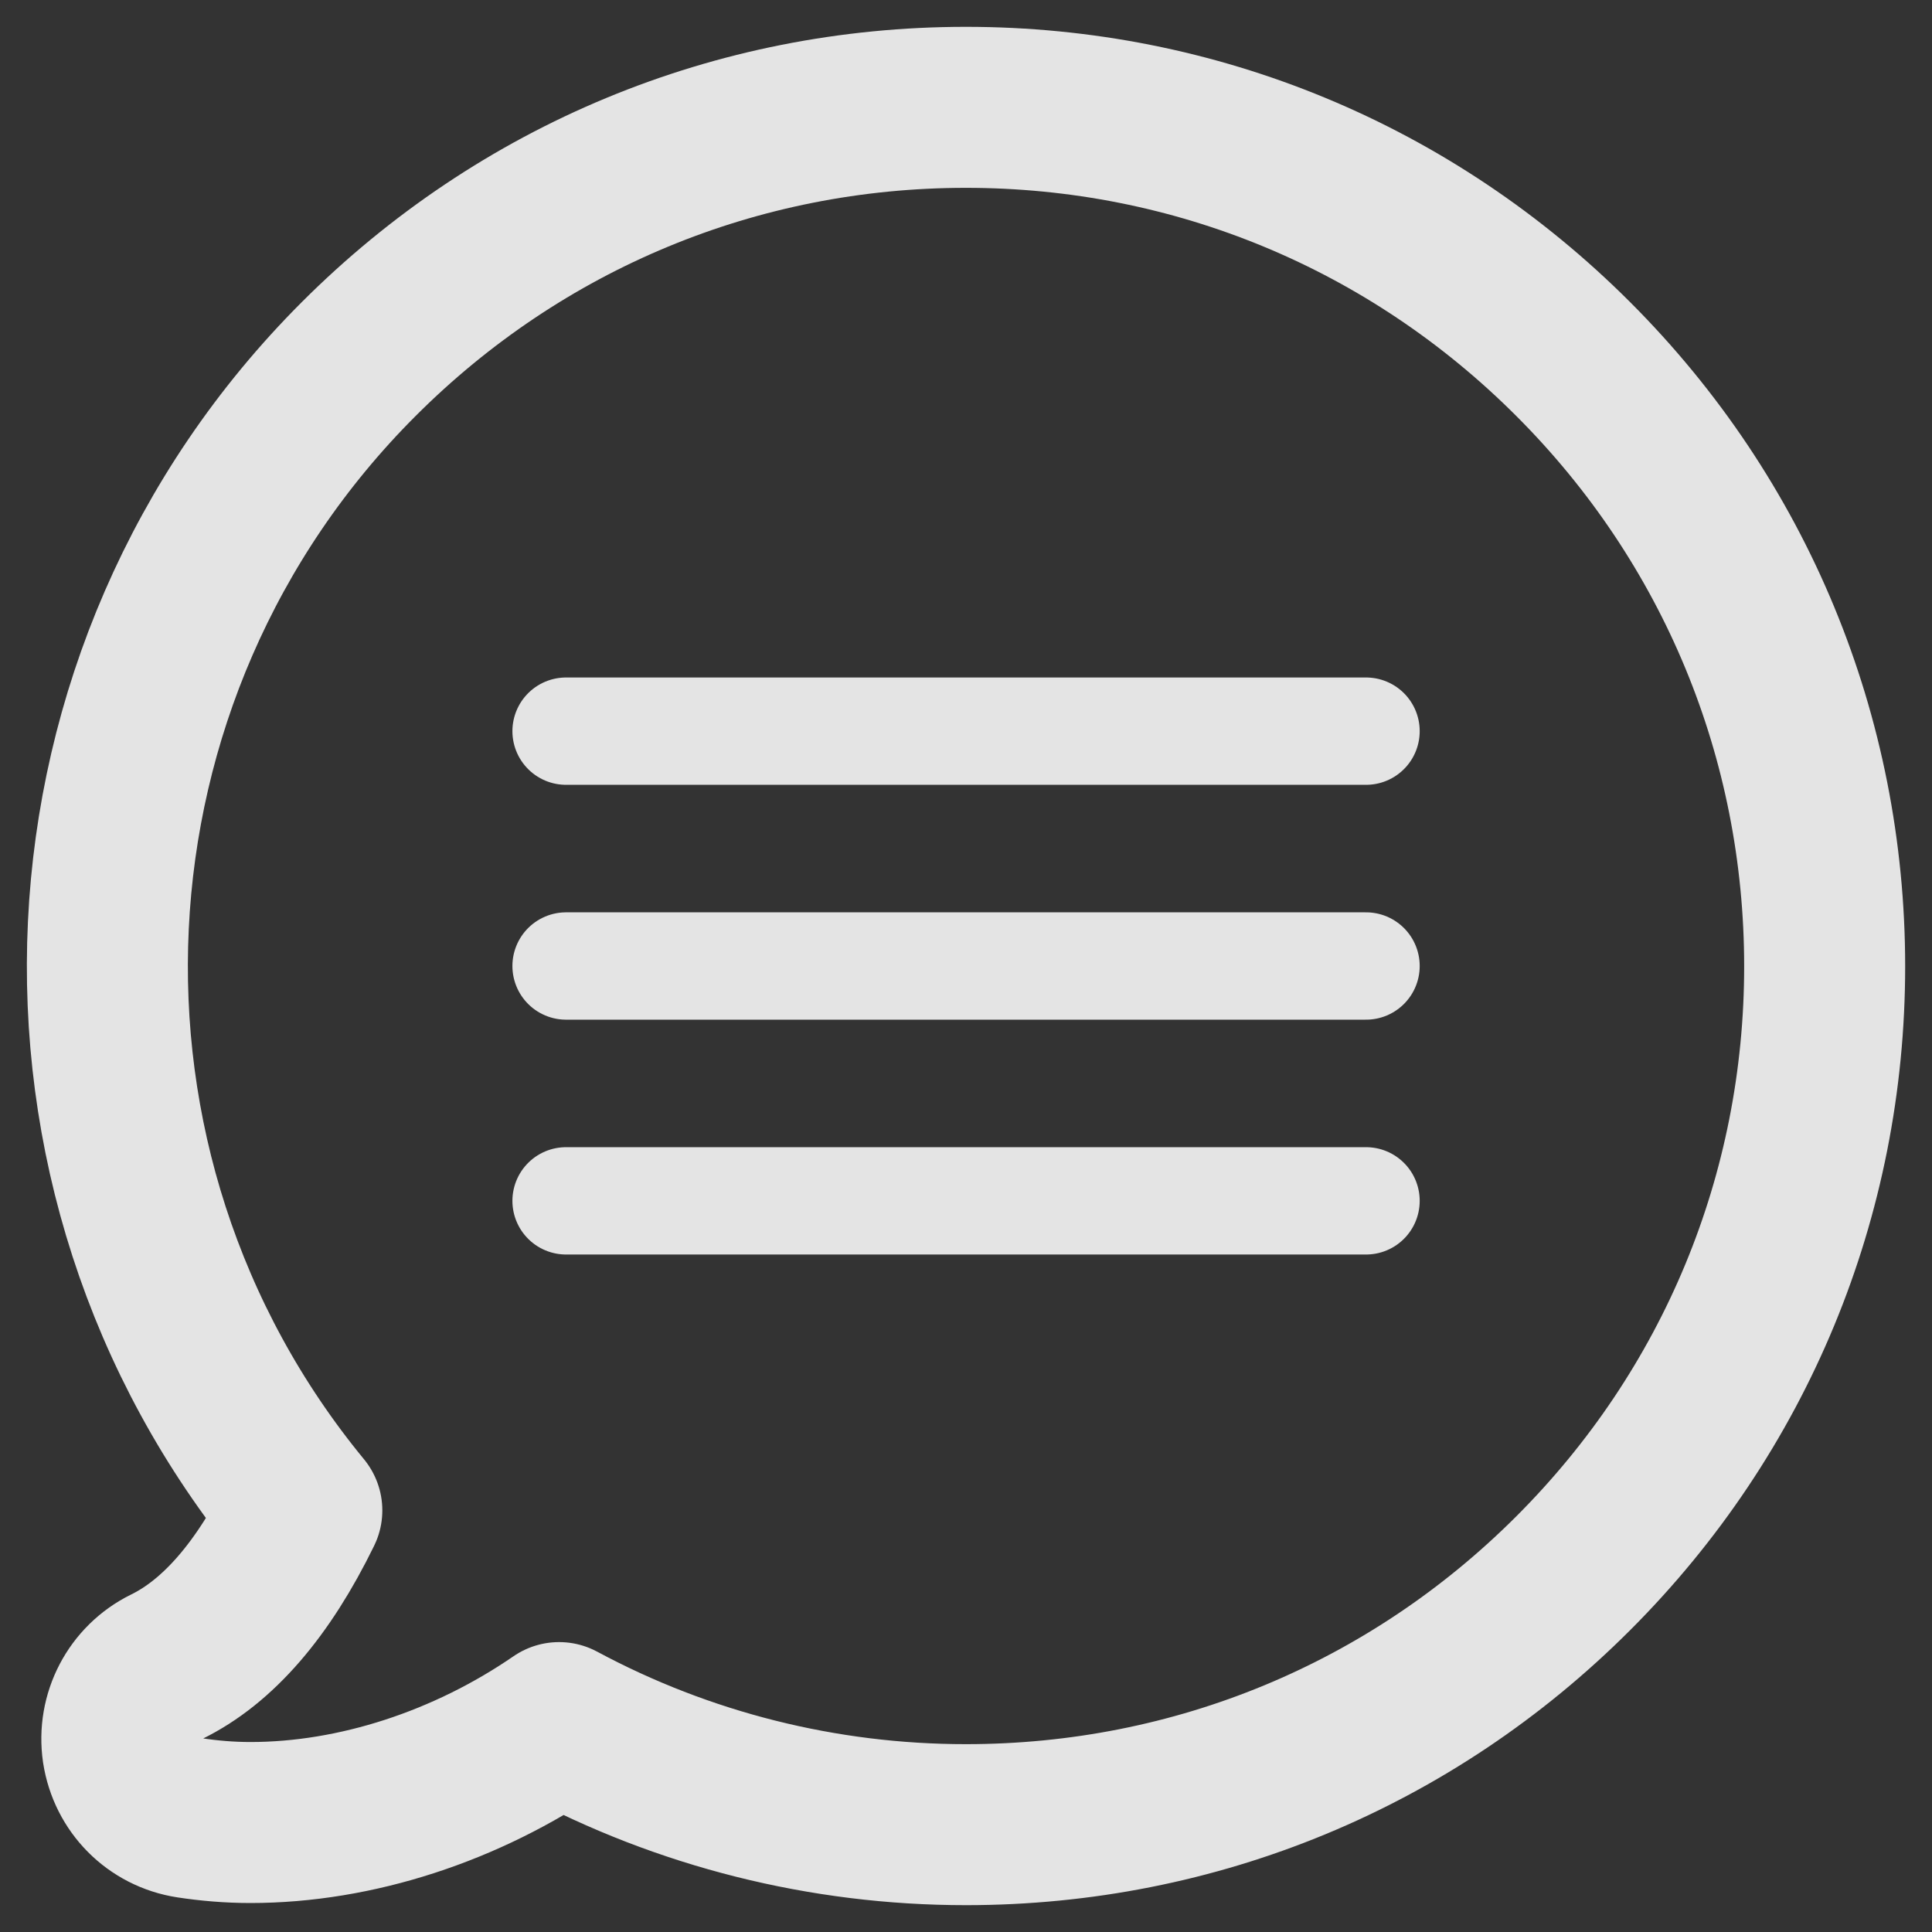 <svg width="18" height="18" viewBox="0 0 18 18" fill="none" xmlns="http://www.w3.org/2000/svg">
<rect x="0" y="0" width="18" height="18" fill="#333333" stroke="none"/>
<g opacity="0.9">
<path fill-rule="evenodd" clip-rule="evenodd" d="M14.657 3.345C13.146 1.834 11.138 1 8.999 1C6.861 1 4.853 1.834 3.342 3.345C0.426 6.26 0.215 10.916 2.812 14.072C2.454 14.806 2.031 15.295 1.552 15.529C1.26 15.673 1.096 15.988 1.143 16.31C1.193 16.635 1.441 16.886 1.766 16.936C1.944 16.963 2.135 16.98 2.333 16.98C3.315 16.98 4.347 16.642 5.209 16.049C6.368 16.672 7.672 17 8.999 17C11.138 17 13.146 16.169 14.657 14.658C16.169 13.147 17 11.137 17 9.003C17 6.869 16.169 4.856 14.657 3.345L14.657 3.345Z" stroke="#F7F7F7" stroke-width="1.5" stroke-miterlimit="22.926" stroke-linecap="round" stroke-linejoin="round"/>
<path d="M5.274 9H12.727" stroke="#F7F7F7" stroke-miterlimit="22.926" stroke-linecap="round"/>
<path d="M5.274 6.812H12.727" stroke="#F7F7F7" stroke-miterlimit="22.926" stroke-linecap="round"/>
<path d="M5.274 11.188H12.727" stroke="#F7F7F7" stroke-miterlimit="22.926" stroke-linecap="round"/>
</g>
</svg>
